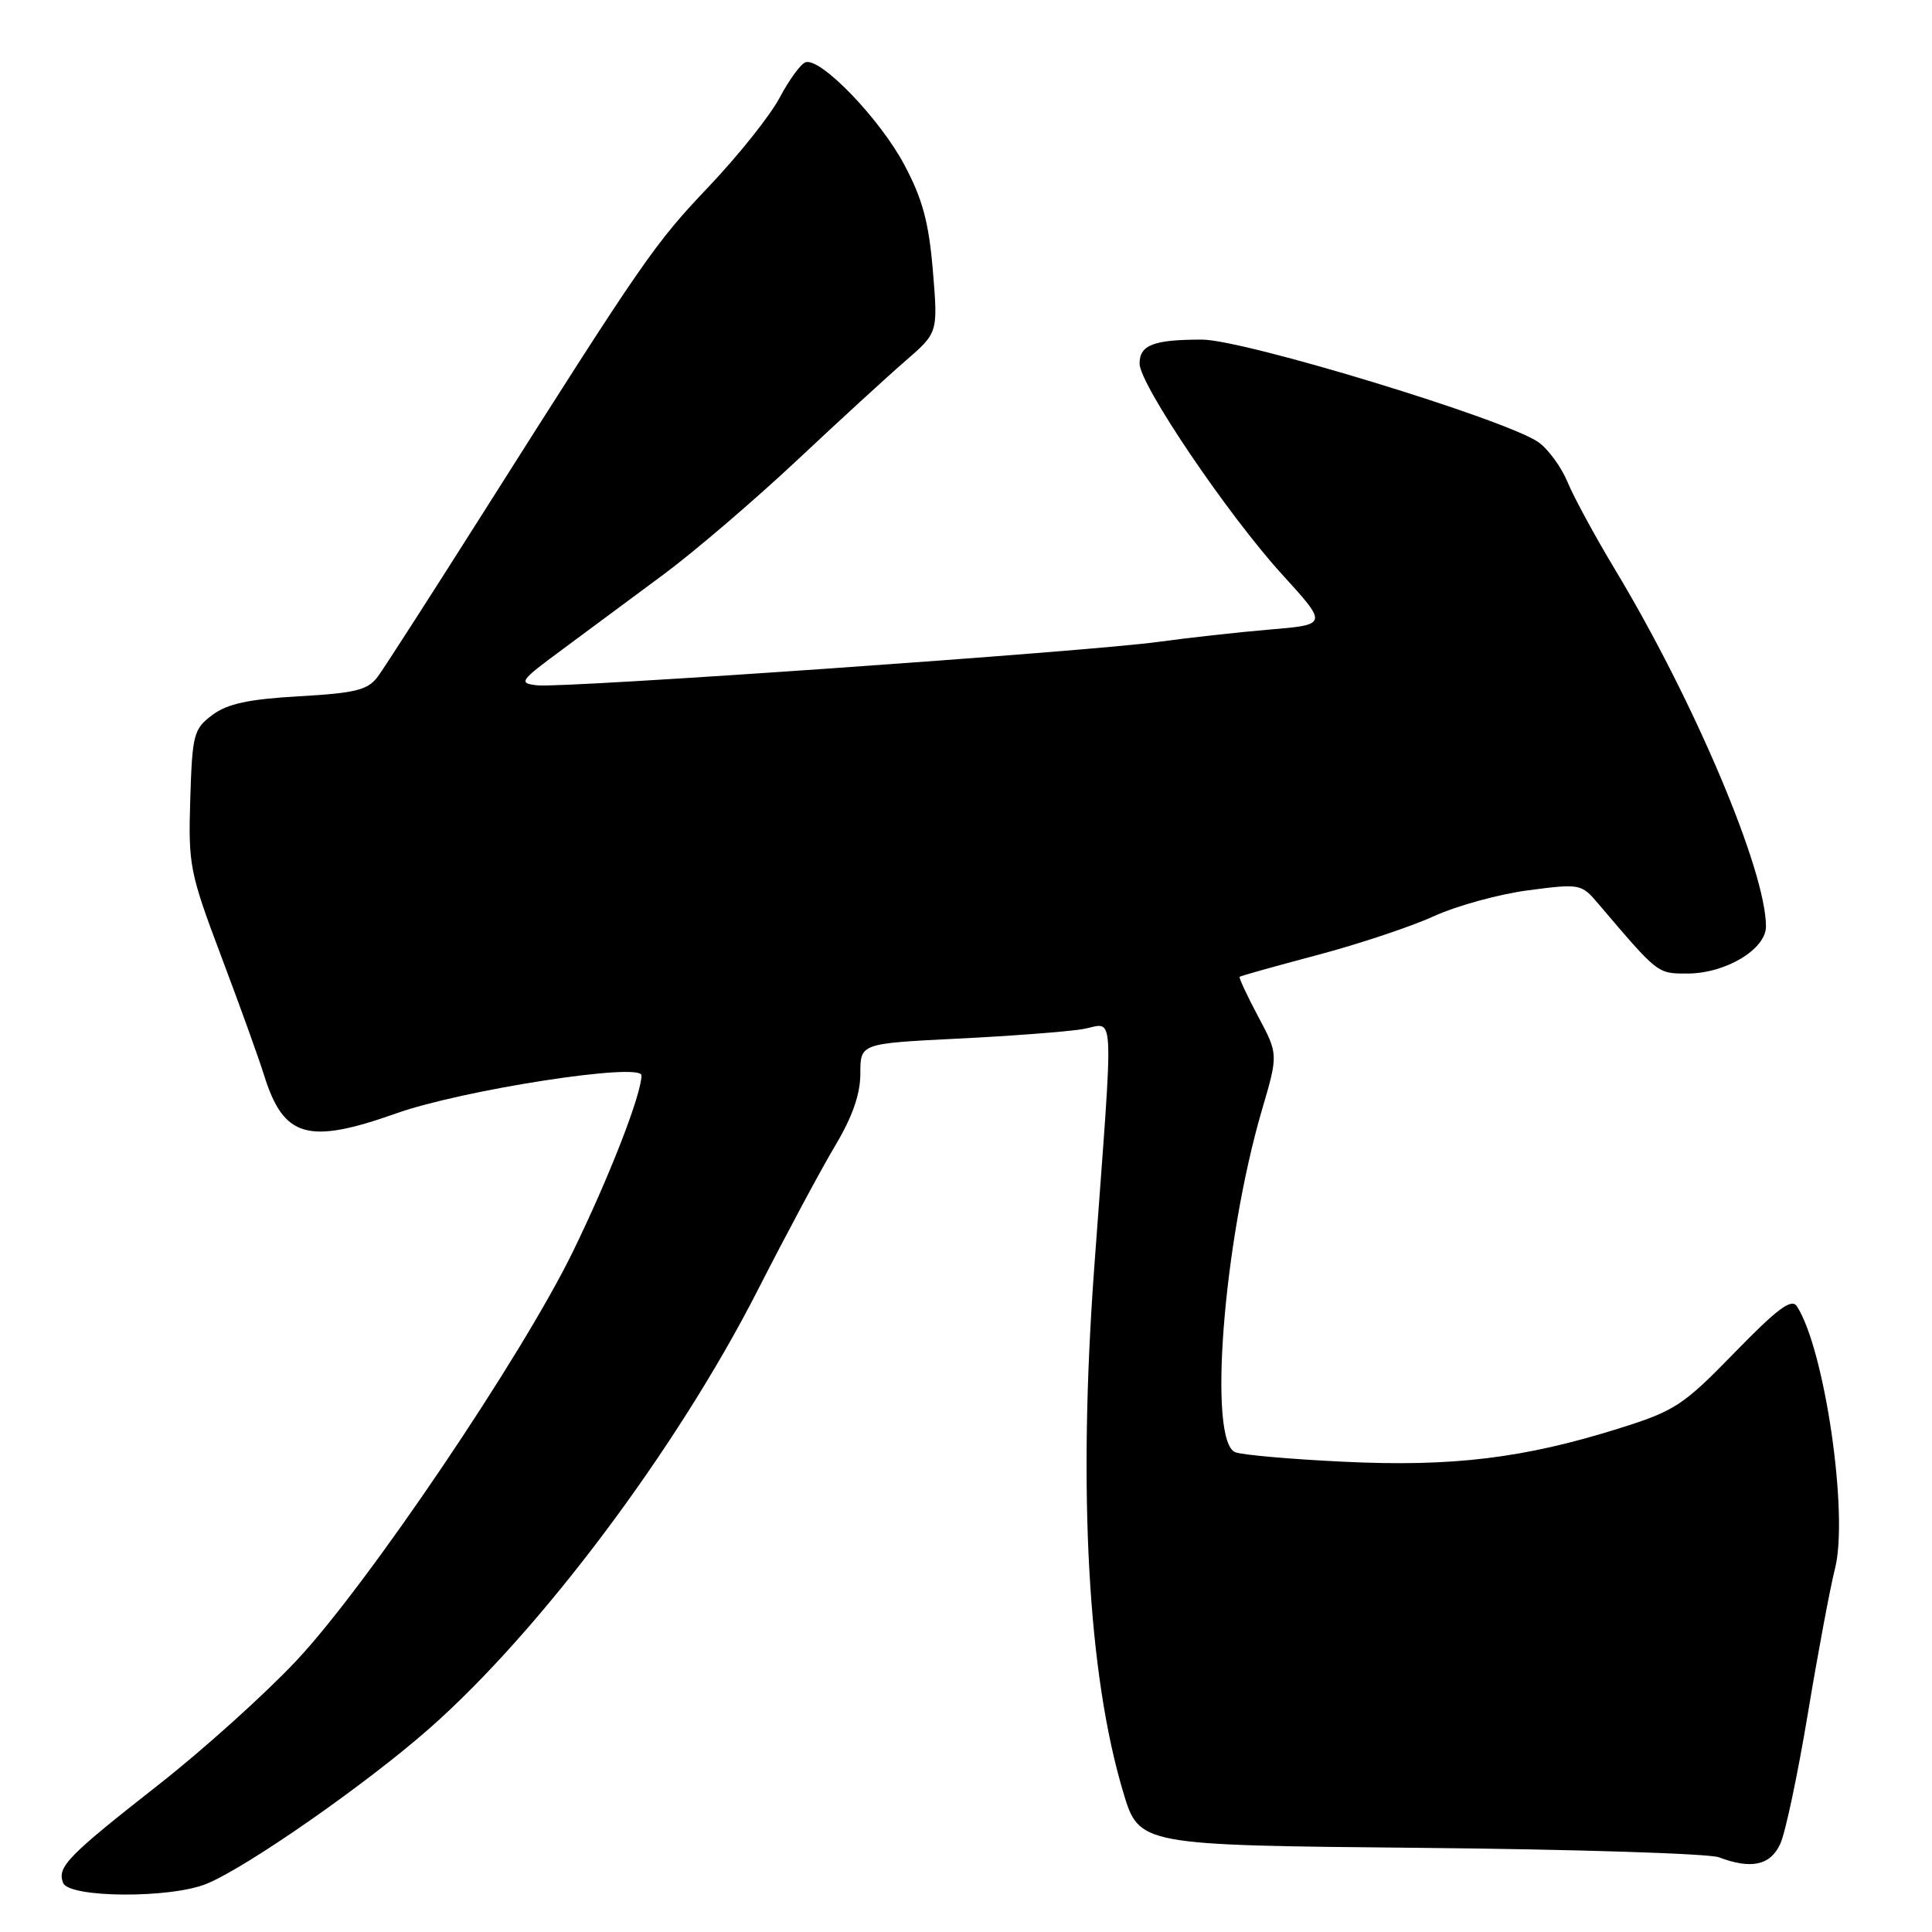<?xml version="1.0" encoding="UTF-8" standalone="no"?>
<!DOCTYPE svg PUBLIC "-//W3C//DTD SVG 1.1//EN" "http://www.w3.org/Graphics/SVG/1.1/DTD/svg11.dtd" >
<svg xmlns="http://www.w3.org/2000/svg" xmlns:xlink="http://www.w3.org/1999/xlink" version="1.1" viewBox="0 0 256 256">
 <g >
 <path fill="currentColor"
d=" M 27.43 249.59 C 32.89 247.31 48.59 236.35 56.94 228.99 C 71.66 216.02 89.70 191.93 100.38 171.00 C 104.17 163.57 108.78 154.97 110.63 151.87 C 112.95 147.99 114.00 145.00 114.00 142.25 C 114.00 138.27 114.00 138.27 126.75 137.63 C 133.76 137.29 141.26 136.72 143.41 136.37 C 147.80 135.67 147.62 132.08 144.99 168.00 C 142.82 197.71 144.15 221.86 148.84 237.50 C 150.94 244.50 150.94 244.50 188.17 244.85 C 208.64 245.04 226.46 245.61 227.76 246.10 C 232.05 247.73 234.60 247.17 235.90 244.31 C 236.58 242.83 238.22 235.07 239.55 227.06 C 240.88 219.05 242.50 210.40 243.15 207.83 C 244.97 200.66 241.79 178.80 238.10 173.09 C 237.39 172.00 235.54 173.37 229.84 179.23 C 223.02 186.24 221.94 186.95 214.50 189.28 C 201.92 193.23 192.44 194.38 178.11 193.69 C 171.11 193.36 164.62 192.79 163.69 192.43 C 160.03 191.03 162.09 164.59 167.21 147.09 C 169.38 139.69 169.38 139.69 166.70 134.67 C 165.23 131.90 164.13 129.54 164.26 129.43 C 164.39 129.31 169.00 128.02 174.50 126.56 C 180.00 125.11 186.97 122.78 190.00 121.40 C 193.02 120.02 198.65 118.47 202.50 117.97 C 209.38 117.07 209.54 117.10 211.81 119.78 C 219.76 129.13 219.59 129.00 223.61 129.00 C 228.66 128.99 234.00 125.78 234.00 122.76 C 234.00 115.37 224.52 92.95 214.02 75.50 C 211.37 71.10 208.53 65.87 207.71 63.88 C 206.88 61.89 205.15 59.51 203.86 58.60 C 199.62 55.60 164.85 45.00 159.27 45.00 C 152.83 45.00 151.00 45.71 151.00 48.18 C 151.00 50.94 162.68 68.20 169.90 76.13 C 175.95 82.77 175.95 82.77 168.23 83.42 C 163.98 83.78 157.35 84.52 153.50 85.05 C 144.26 86.33 74.61 91.21 71.18 90.81 C 68.66 90.52 68.85 90.24 74.50 86.07 C 77.80 83.63 83.87 79.13 87.99 76.07 C 92.11 73.01 100.03 66.22 105.60 61.00 C 111.17 55.77 117.65 49.83 120.01 47.79 C 124.29 44.08 124.29 44.08 123.61 35.86 C 123.07 29.44 122.24 26.36 119.82 21.82 C 116.58 15.73 108.73 7.59 106.74 8.25 C 106.11 8.46 104.57 10.57 103.32 12.92 C 102.08 15.28 97.86 20.57 93.95 24.69 C 86.69 32.33 85.39 34.21 63.99 68.00 C 57.20 78.72 50.94 88.46 50.08 89.63 C 48.74 91.43 47.19 91.83 39.65 92.26 C 32.96 92.64 30.15 93.24 28.15 94.73 C 25.66 96.59 25.48 97.28 25.21 105.89 C 24.94 114.65 25.13 115.62 29.34 126.79 C 31.77 133.23 34.32 140.30 35.00 142.50 C 37.58 150.75 40.80 151.68 52.50 147.53 C 61.29 144.41 85.00 140.74 85.00 142.49 C 85.00 145.00 80.76 155.91 75.92 165.83 C 69.13 179.77 48.61 210.13 39.26 220.06 C 35.09 224.50 26.89 231.88 21.03 236.47 C 8.91 245.98 7.55 247.38 8.36 249.49 C 9.13 251.50 22.68 251.58 27.43 249.59 Z "/>
</g>
</svg>